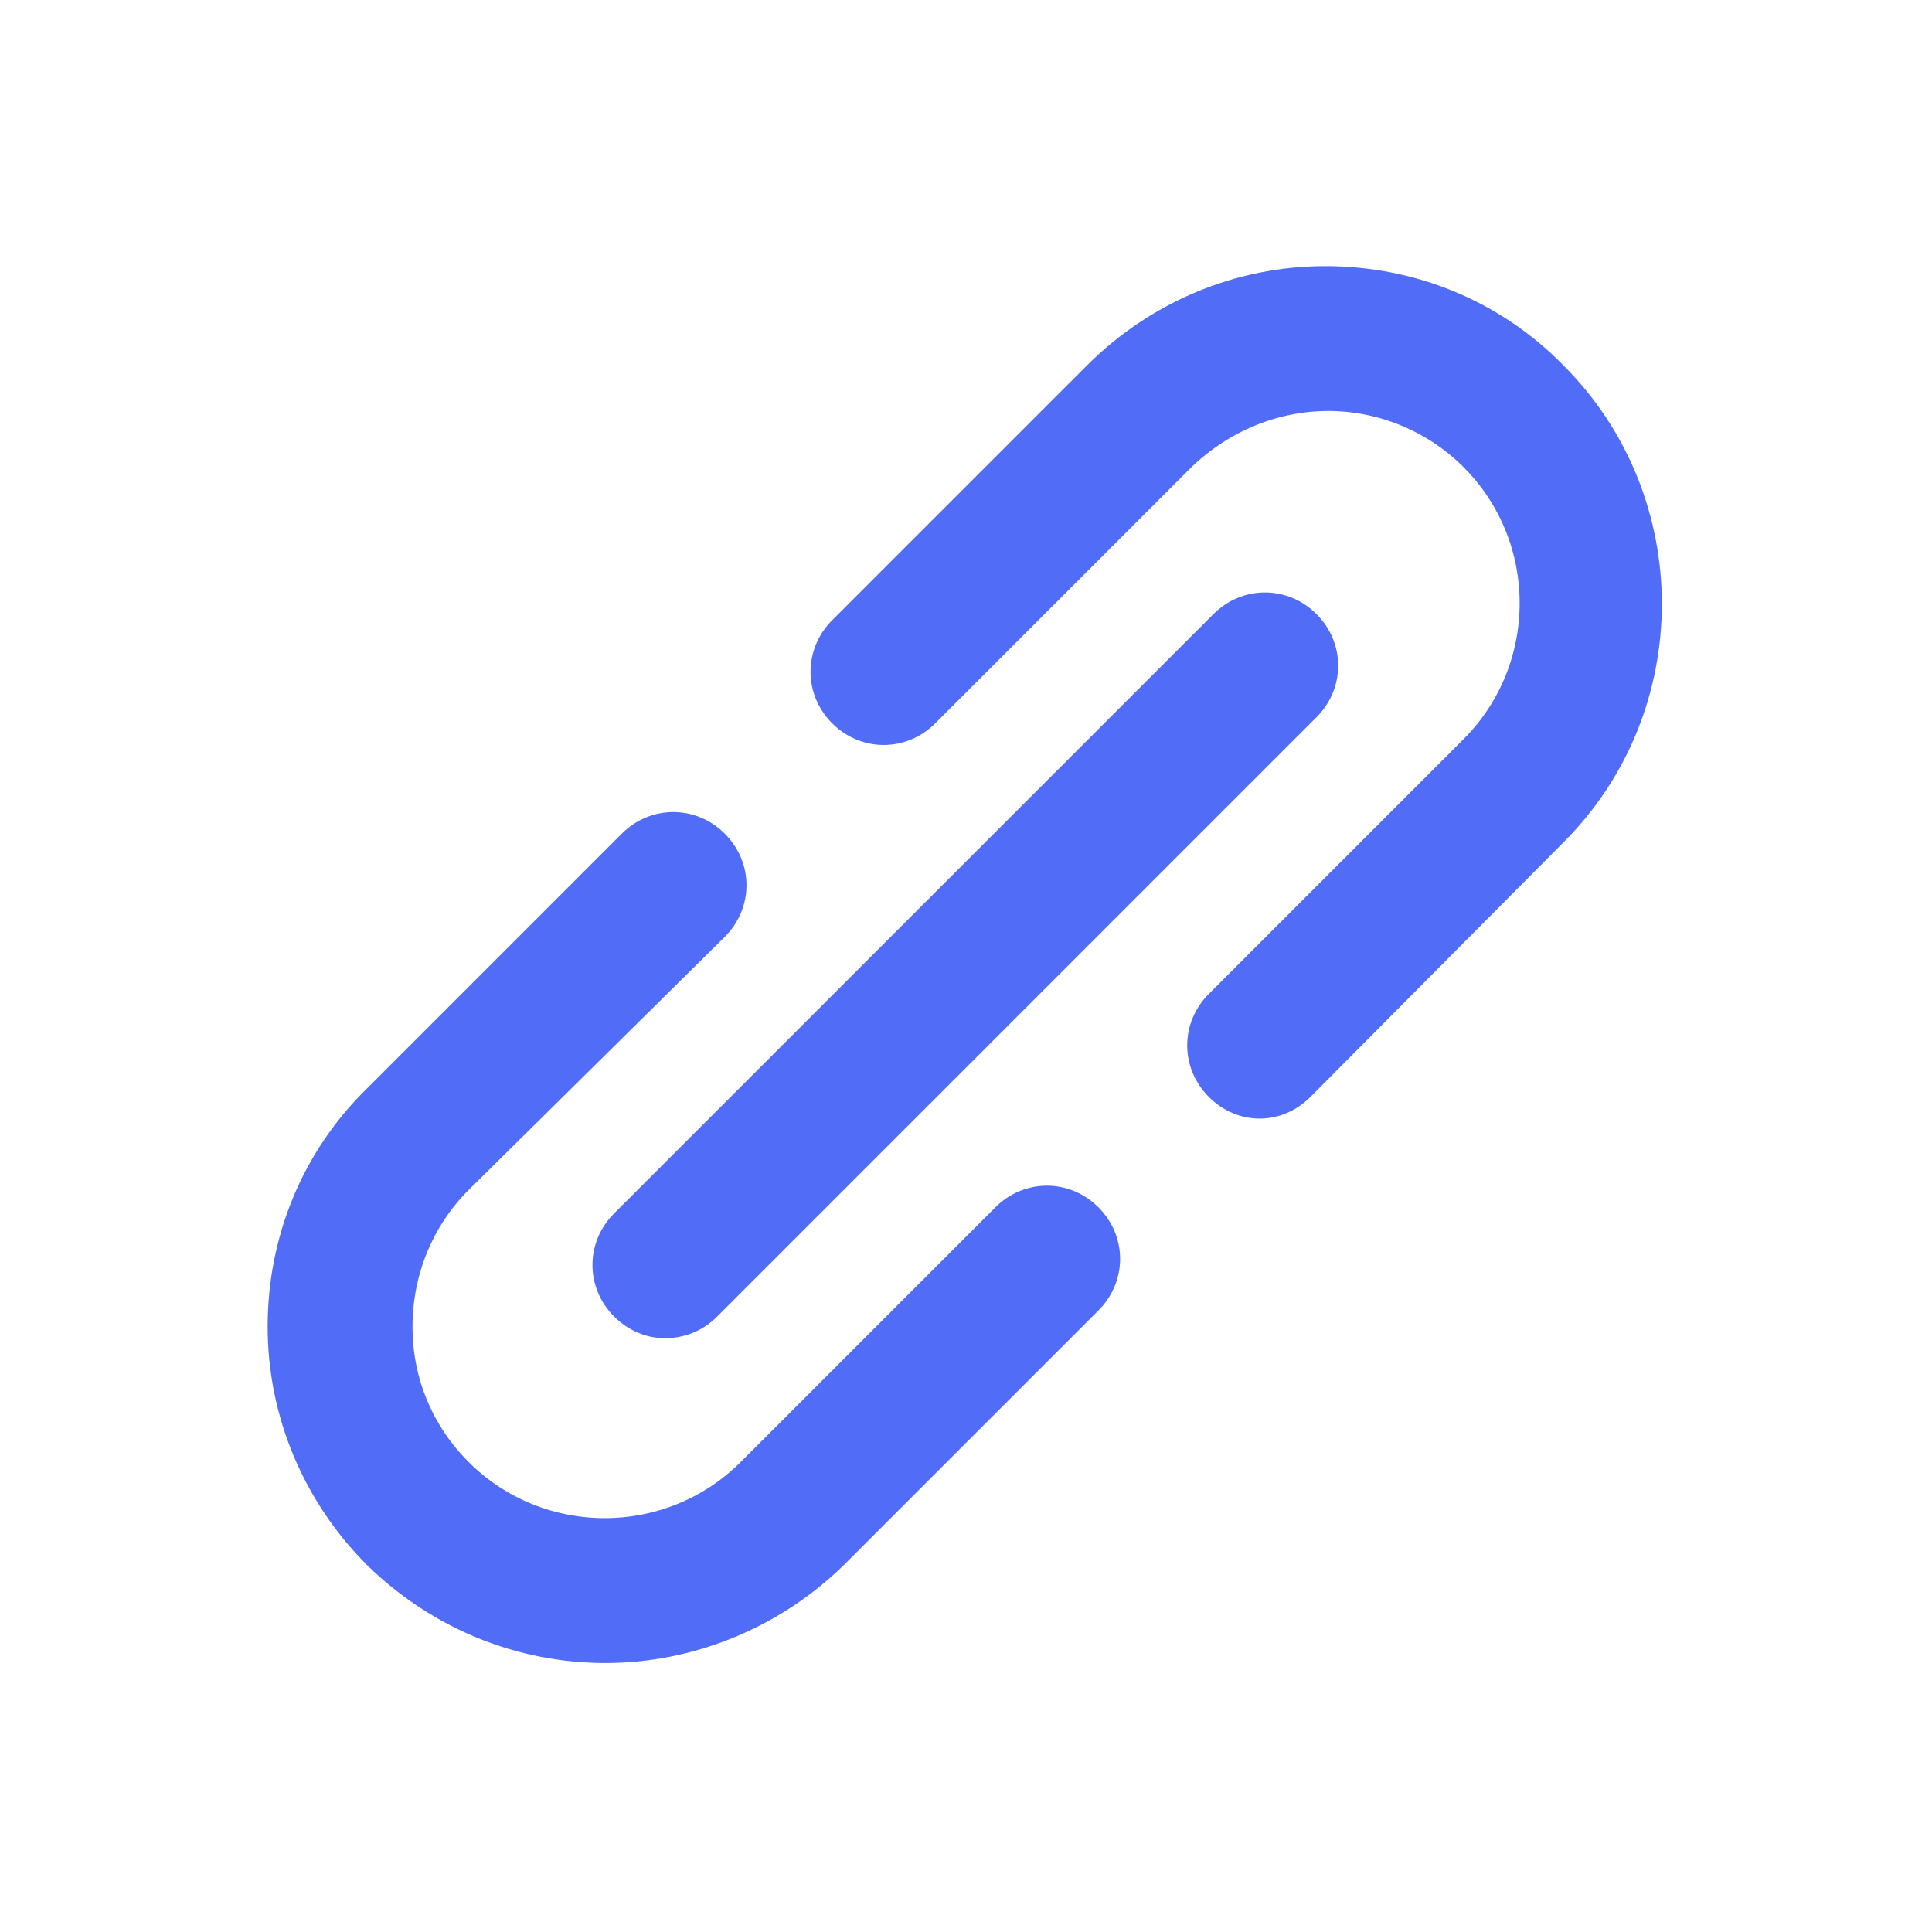 <?xml version="1.0" encoding="utf-8"?>
<!-- Generator: Adobe Illustrator 25.4.1, SVG Export Plug-In . SVG Version: 6.00 Build 0)  -->
<svg version="1.1" id="Layer_1" xmlns="http://www.w3.org/2000/svg" xmlns:xlink="http://www.w3.org/1999/xlink" x="0px" y="0px"
	 viewBox="0 0 356 356" style="enable-background:new 0 0 356 356;" xml:space="preserve">
<style type="text/css">
	.st0{fill:#516CF7;stroke:#516CF7;stroke-width:1.5;stroke-miterlimit:10;}
</style>
<g transform="translate(1.407 1.407) scale(2.81 2.81)">
	<path class="st0" d="M39.2,107.8c-5.5,0-10.9-2.1-15.1-6.2c-4-4-6.3-9.4-6.3-15.1c0-5.7,2.2-11.1,6.3-15.1l16.7-16.7
		c1.6-1.6,4.1-1.6,5.7,0c1.6,1.6,1.6,4.1,0,5.7L29.7,77c-2.5,2.5-3.9,5.9-3.9,9.5s1.4,6.9,3.9,9.4c5.2,5.2,13.7,5.2,18.9,0
		l16.7-16.7c1.6-1.6,4.1-1.6,5.7,0c1.6,1.6,1.6,4.1,0,5.7l-16.7,16.7C50.1,105.7,44.6,107.8,39.2,107.8z"/>
	<path class="st0" d="M82.1,72.1c-1,0-2-0.4-2.8-1.2c-1.6-1.6-1.6-4.1,0-5.7l16.7-16.7c5.2-5.2,5.2-13.7,0-18.9
		c-2.5-2.5-5.9-3.9-9.4-3.9s-6.9,1.4-9.5,3.9L60.3,46.4c-1.6,1.6-4.1,1.6-5.7,0c-1.6-1.6-1.6-4.1,0-5.7L71.3,24
		c4-4,9.4-6.3,15.1-6.3c5.7,0,11.1,2.2,15.1,6.3c8.3,8.3,8.3,21.9,0,30.2L84.9,70.9C84.1,71.7,83.1,72.1,82.1,72.1z"/>
	<path class="st0" d="M43.1,86.5c-1,0-2-0.4-2.8-1.2c-1.6-1.6-1.6-4.1,0-5.7l39.3-39.3c1.6-1.6,4.1-1.6,5.7,0c1.6,1.6,1.6,4.1,0,5.7
		L46,85.3C45.2,86.1,44.2,86.5,43.1,86.5z"/>
</g>
</svg>
